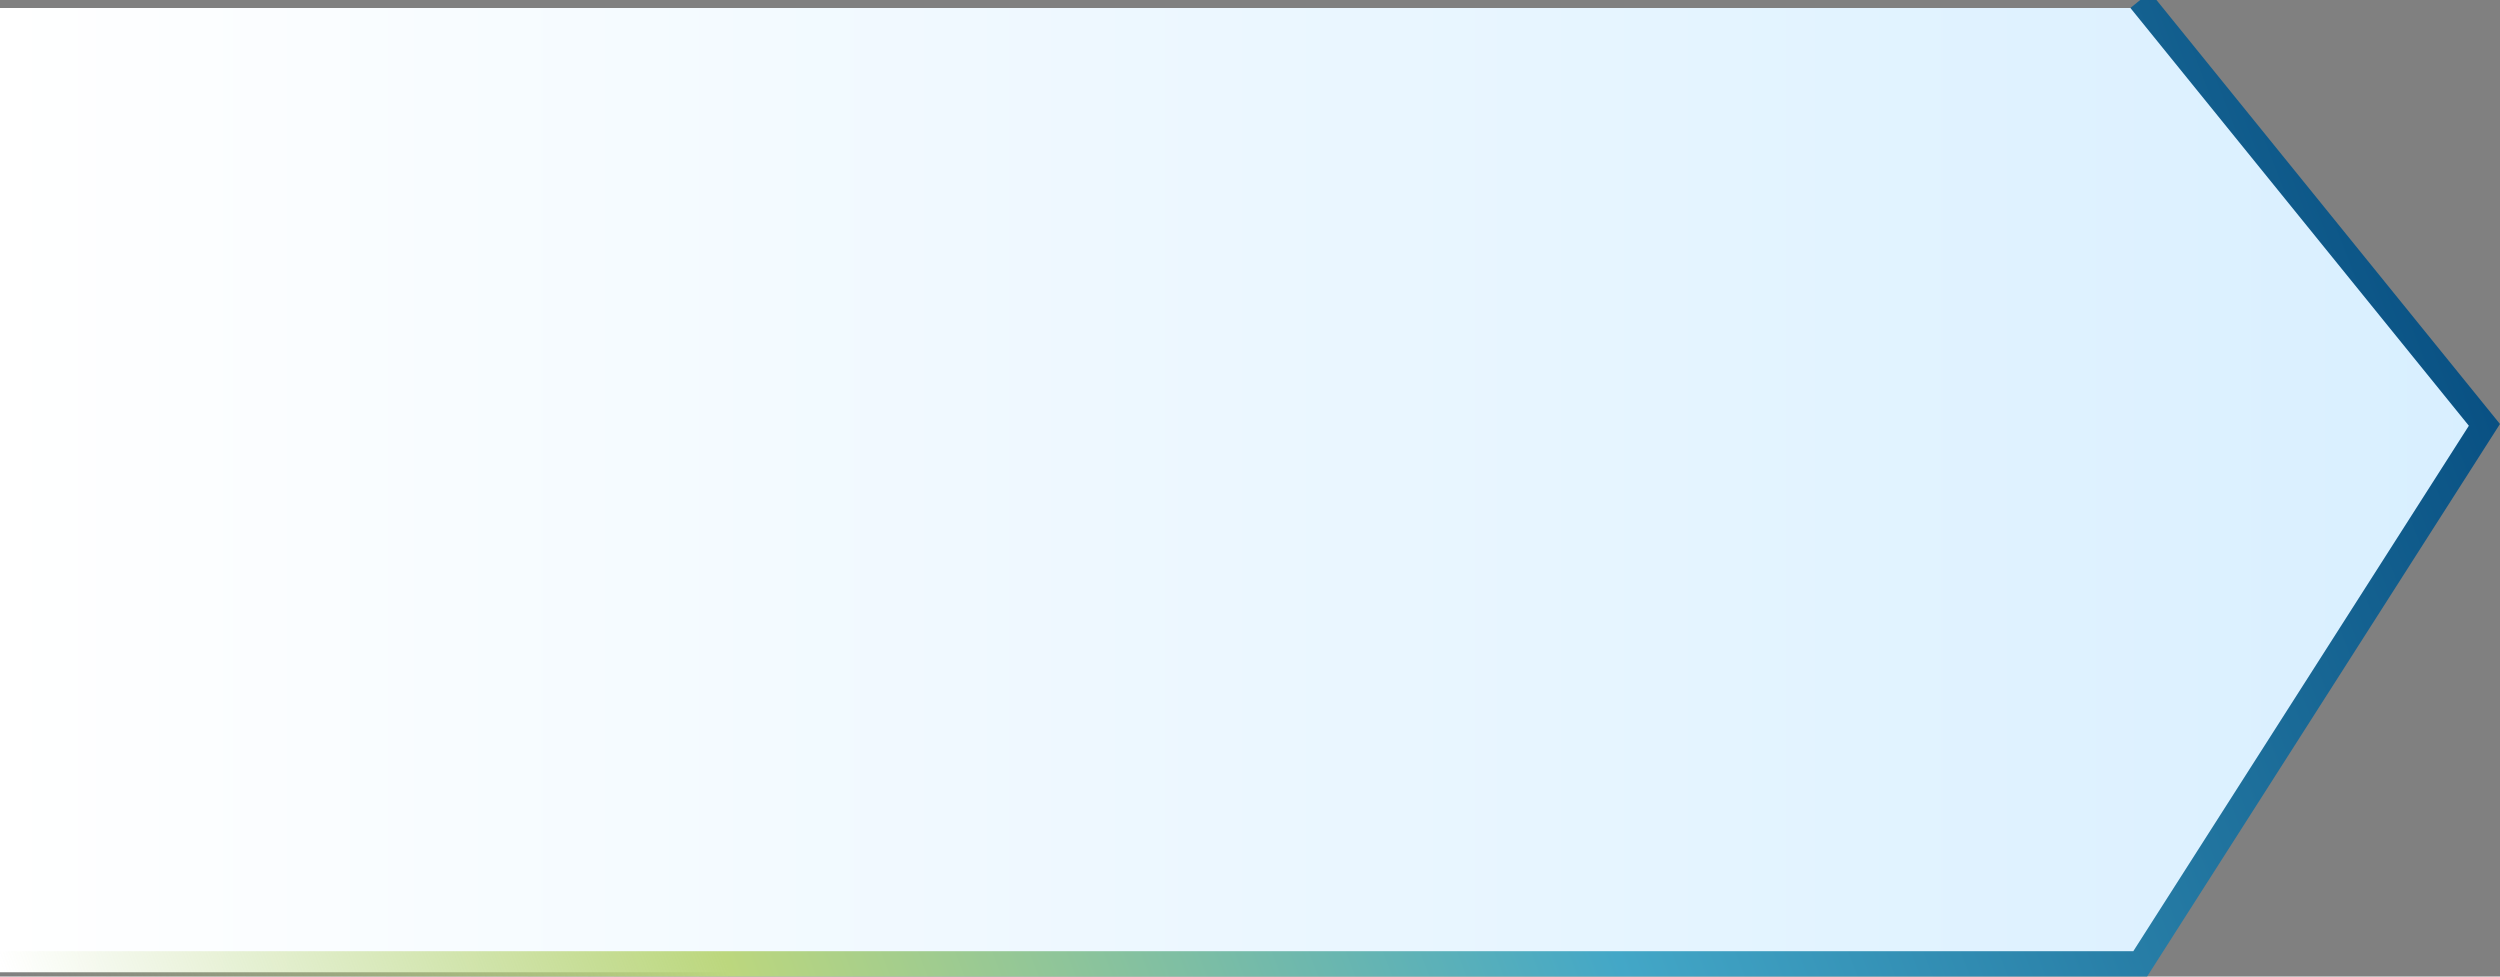 <svg width="296.852" height="115.955" viewBox="0 0 296.852 115.955" fill="none" xmlns="http://www.w3.org/2000/svg" xmlns:xlink="http://www.w3.org/1999/xlink">
	<rect x="0" y="0" width="296.852" height="115.955" fill="#808080" stroke="none"/>
	<defs>
		<linearGradient id="paint_linear_0_5999_0" x1="295" y1="50.684" x2="0" y2="50.684" gradientUnits="userSpaceOnUse">
			<stop stop-color="#D8EFFF"/>
			<stop offset="1" stop-color="#FFFFFF"/>
		</linearGradient>
		<linearGradient id="paint_linear_0_6001_0" x1="295" y1="0.955" x2="0" y2="114.455" gradientUnits="userSpaceOnUse">
			<stop stop-color="#01457A"/>
			<stop offset="0.432" stop-color="#43A7C7"/>
			<stop offset="0.745" stop-color="#BCD77E"/>
			<stop offset="1" stop-color="#BCD77E" stop-opacity="0"/>
		</linearGradient>
	</defs>
	<path id="Vector 50" d="M0 115.45L254.13 115.45L295 50.76L254.13 0.95L0 0.95L0 115.45Z" fill="url(#paint_linear_0_5999_0)" fill-opacity="1" fill-rule="evenodd"/>
	<path id="Vector 49" d="M0 114.45L254.13 114.45L295 50.45L254.13 " stroke="url(#paint_linear_0_6001_0)" stroke-opacity="1" stroke-width="3"/>
</svg>
